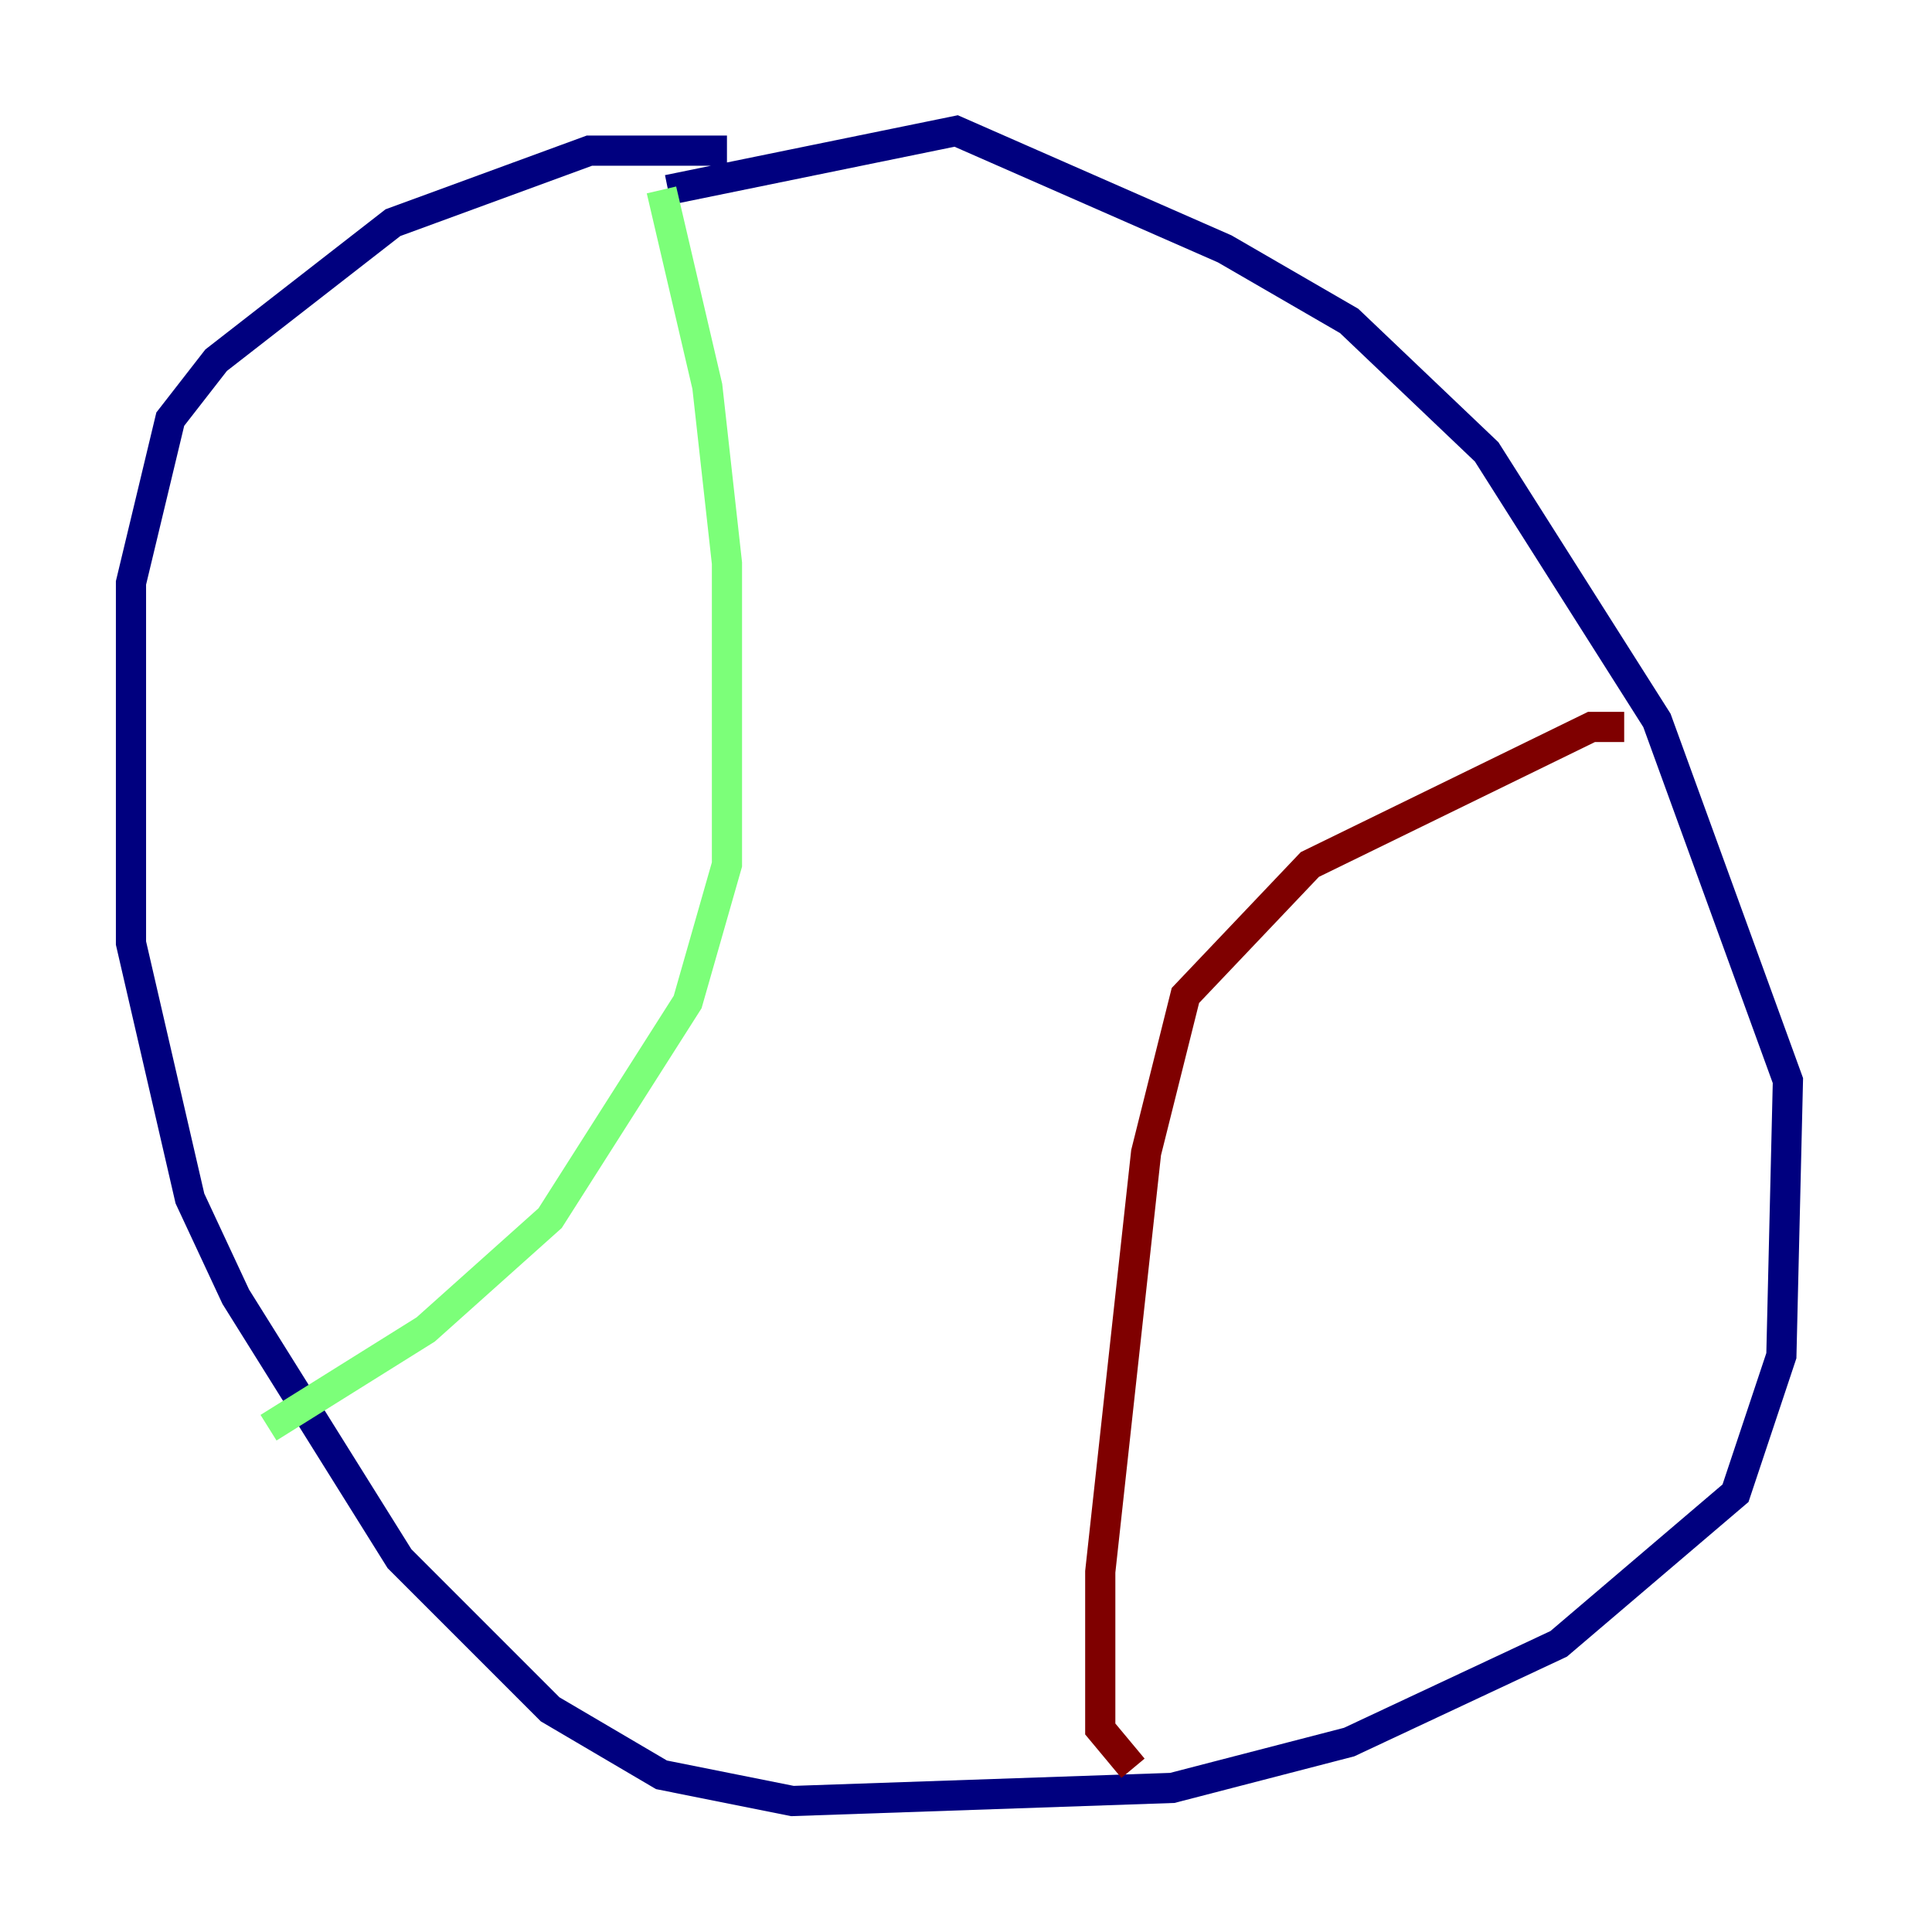 <?xml version="1.0" encoding="utf-8" ?>
<svg baseProfile="tiny" height="128" version="1.2" viewBox="0,0,128,128" width="128" xmlns="http://www.w3.org/2000/svg" xmlns:ev="http://www.w3.org/2001/xml-events" xmlns:xlink="http://www.w3.org/1999/xlink"><defs /><polyline fill="none" points="48.163,9.98 39.051,9.98 26.034,14.752 14.319,23.864 11.281,27.77 8.678,38.617 8.678,62.481 12.583,79.403 15.62,85.912 26.468,103.268 36.447,113.248 43.824,117.586 52.502,119.322 77.668,118.454 89.383,115.417 103.268,108.909 114.983,98.929 118.02,89.817 118.454,71.593 109.776,47.729 98.495,29.939 89.383,21.261 81.139,16.488 63.349,8.678 44.258,12.583" stroke="#00007f" stroke-width="2" /><polyline fill="none" points="43.824,12.583 46.861,25.6 48.163,37.315 48.163,57.275 45.559,66.386 36.447,80.705 28.203,88.081 17.79,94.59" stroke="#7cff79" stroke-width="2" /><polyline fill="none" points="107.607,48.163 105.437,48.163 86.78,57.275 78.536,65.953 75.932,76.366 72.895,104.136 72.895,114.549 75.064,117.153" stroke="#7f0000" stroke-width="2" /></svg>